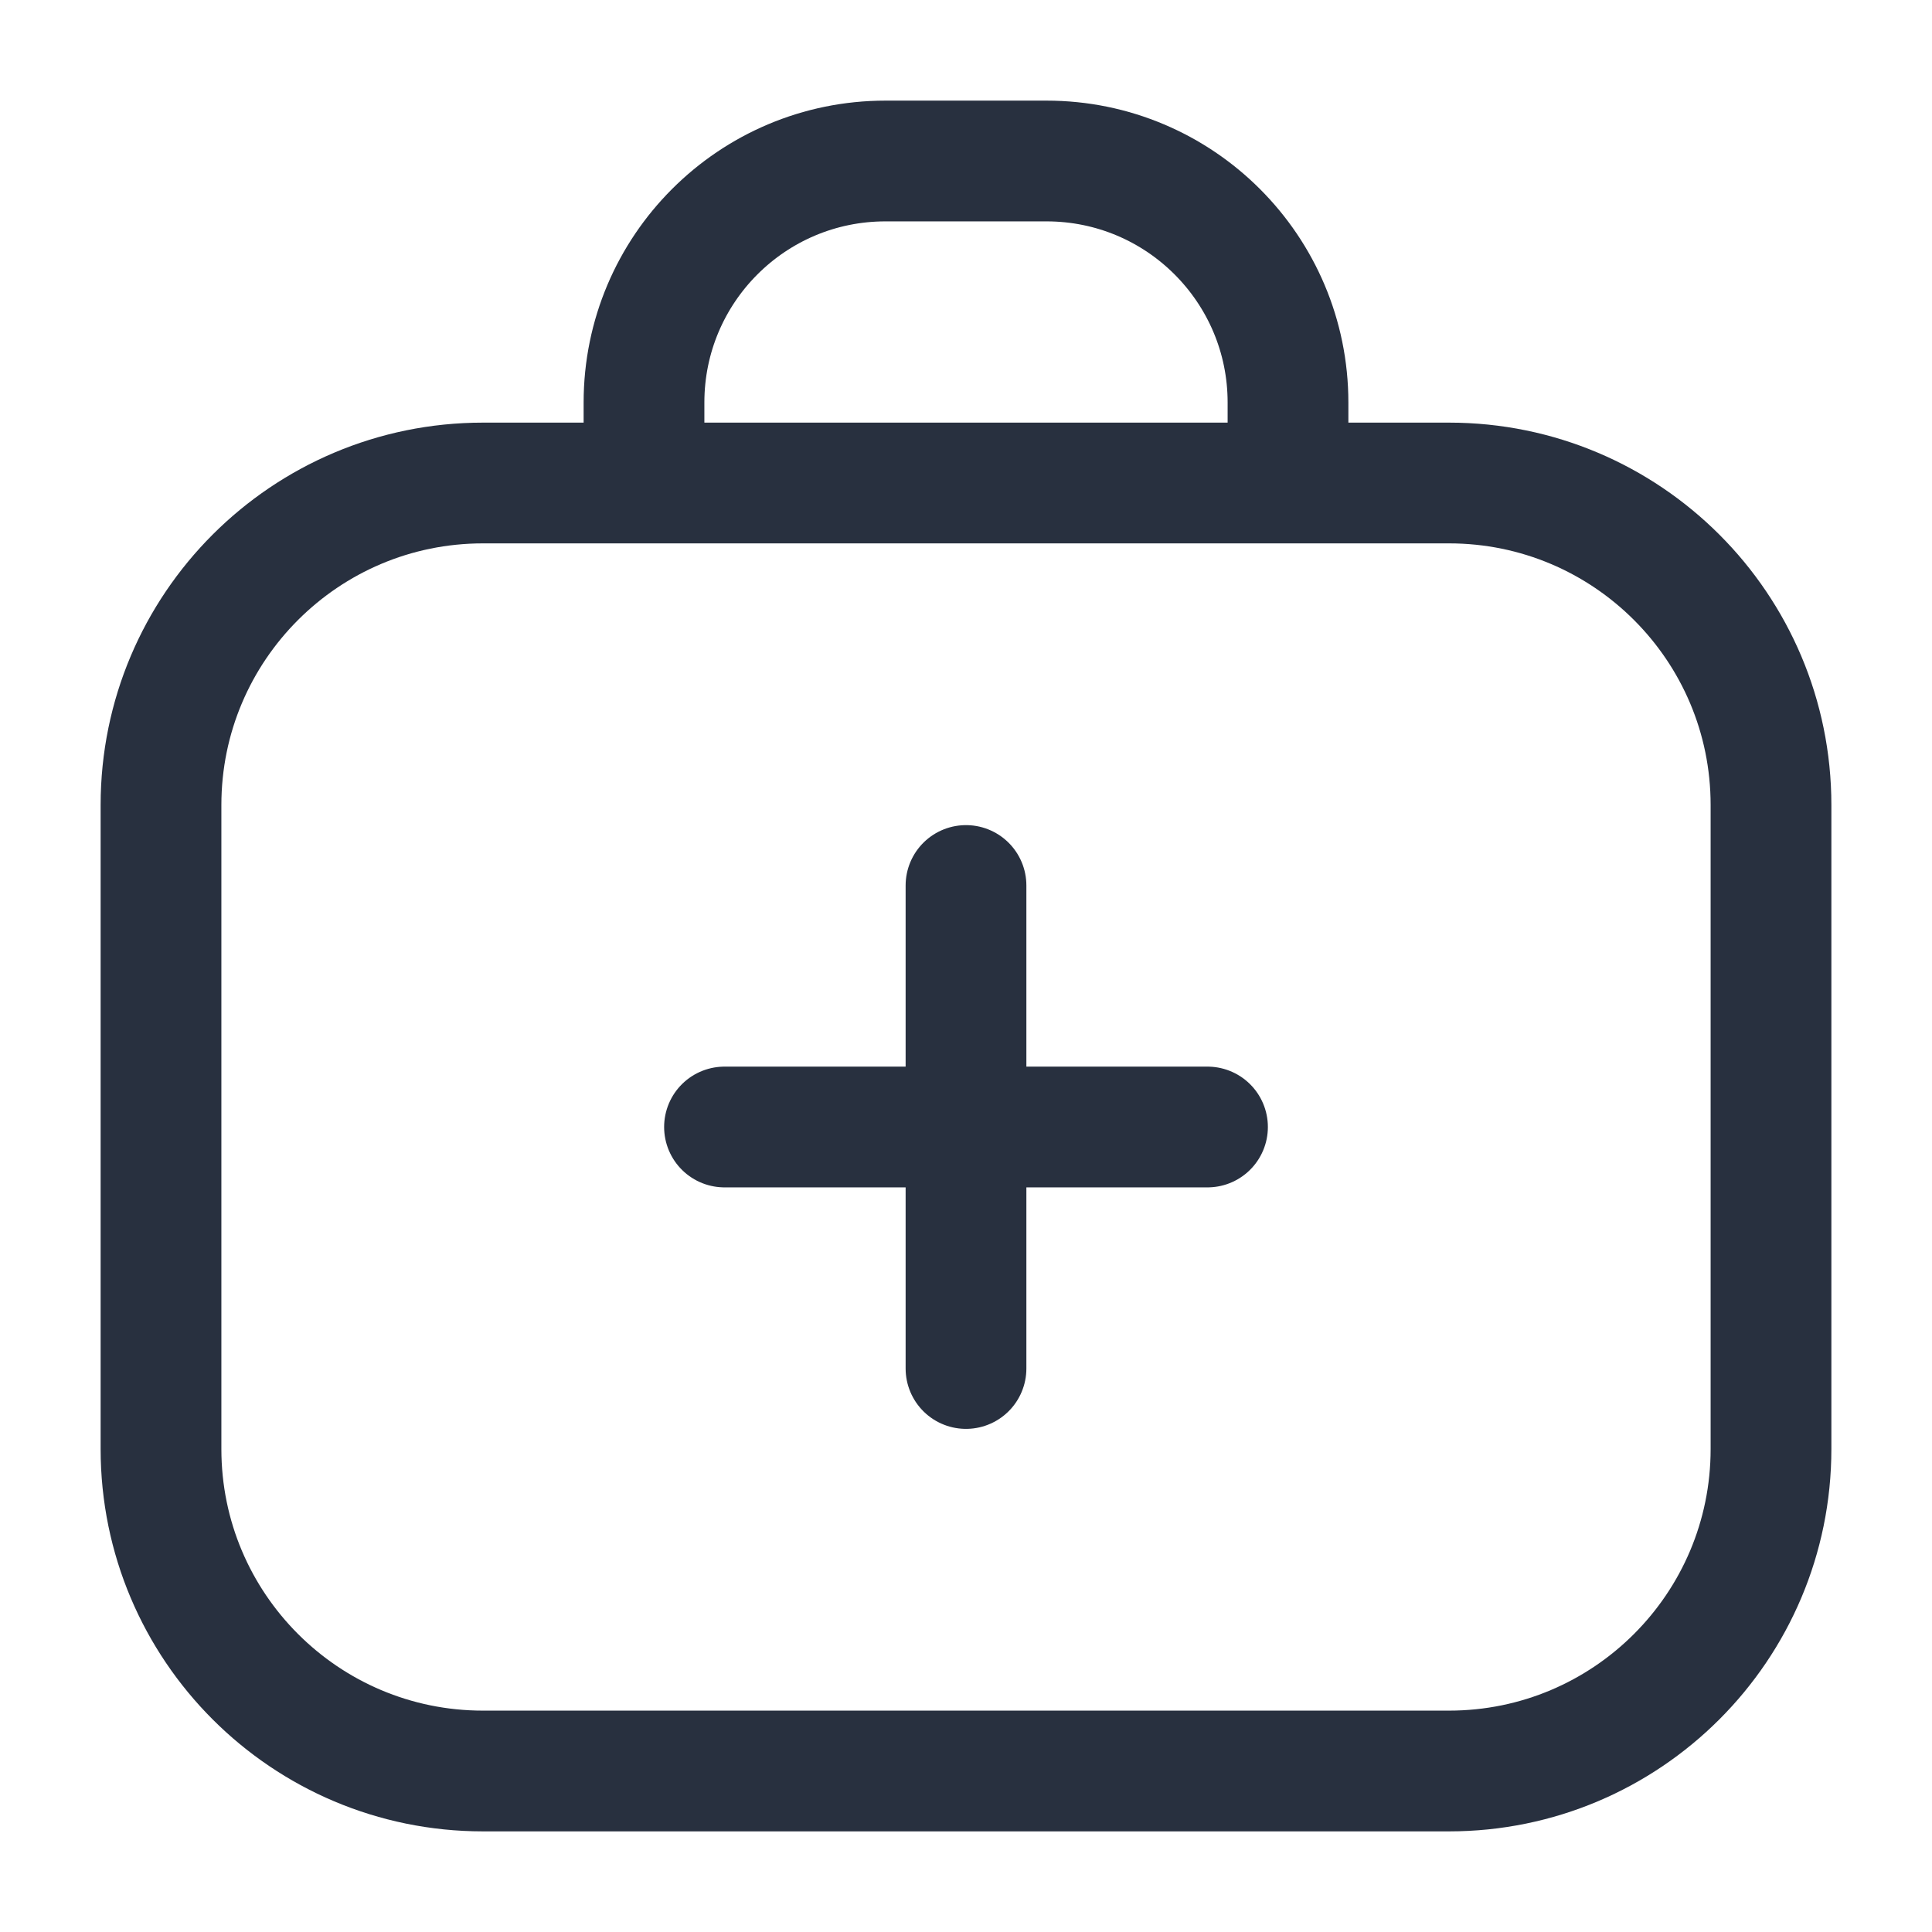 <svg width="24" height="24" viewBox="0 0 24 24" fill="none" xmlns="http://www.w3.org/2000/svg">
<path d="M12 11V17" stroke="#28303F" stroke-width="1.5" stroke-linecap="round"/>
<path d="M15 14H9" stroke="#28303F" stroke-width="1.5" stroke-linecap="round"/>
<path d="M8 6V5C8 3.343 9.343 2 11 2H13C14.657 2 16 3.343 16 5V6M6 22H18C20.209 22 22 20.209 22 18V10C22 7.791 20.209 6 18 6H6C3.791 6 2 7.791 2 10V18C2 20.209 3.791 22 6 22Z" stroke="#28303F" stroke-width="1.5" stroke-linecap="round"/>
</svg>
